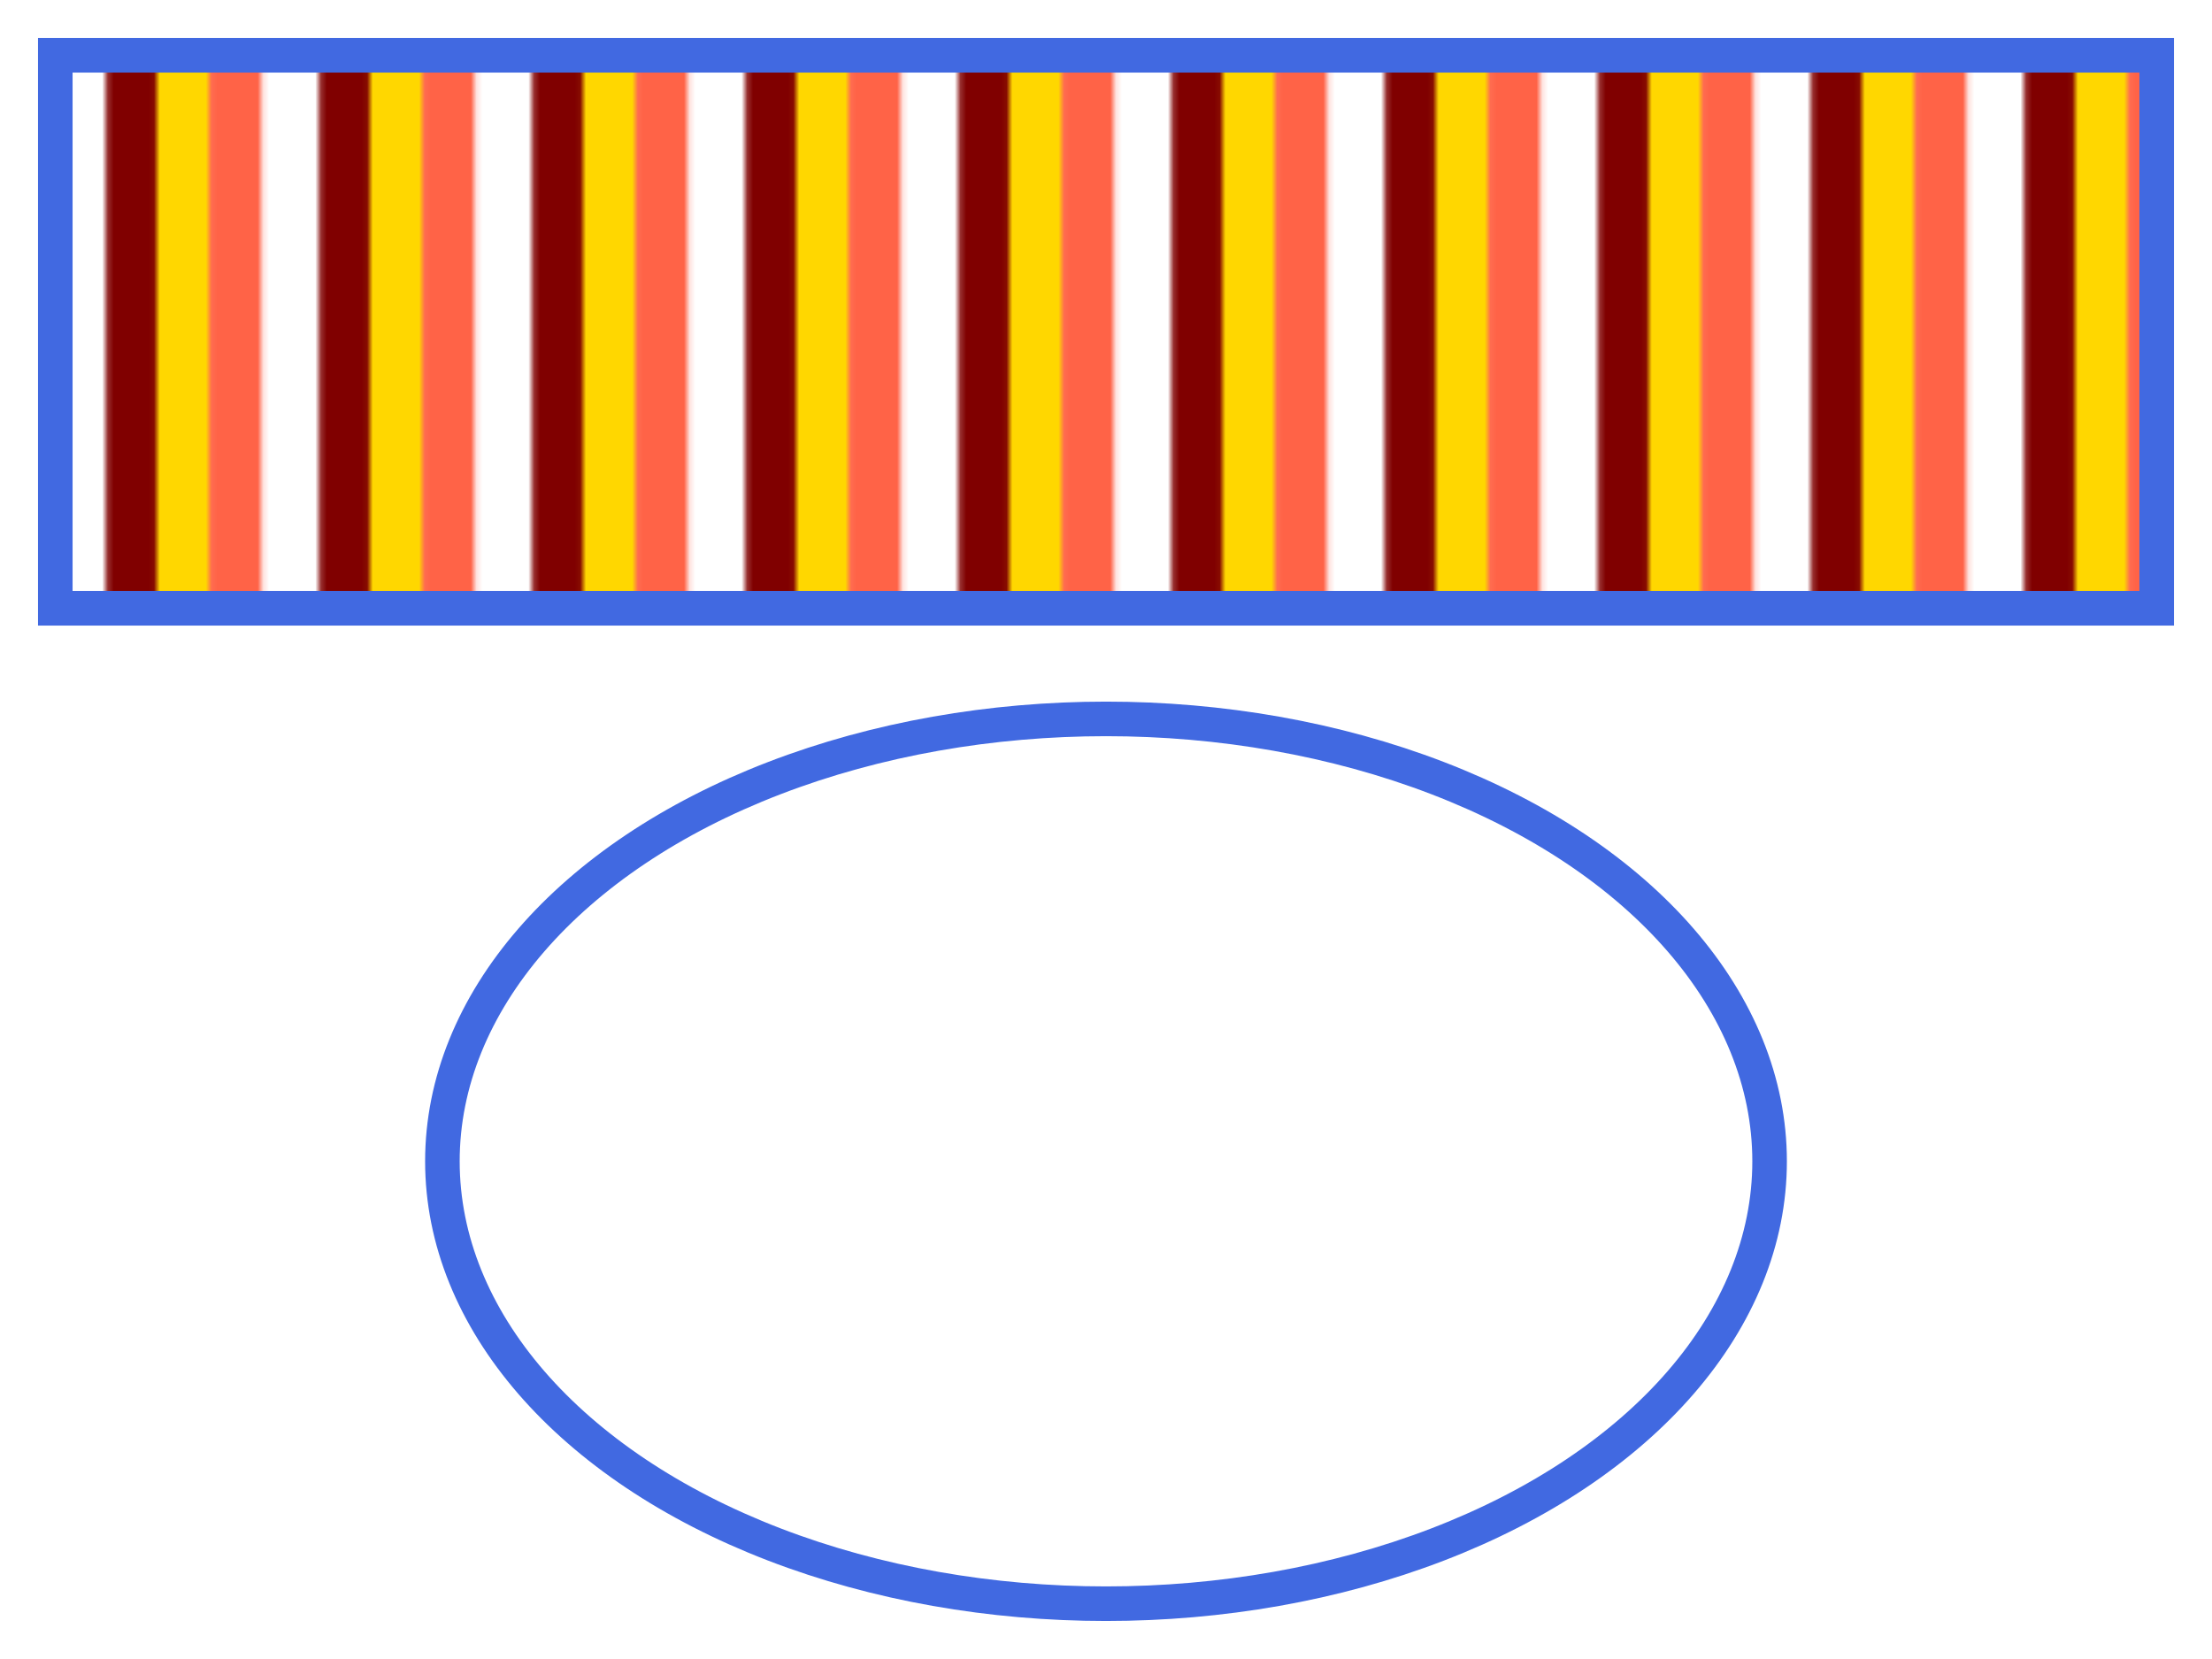 <svg xmlns="http://www.w3.org/2000/svg"
     xmlns:xlink="http://www.w3.org/1999/xlink"
     width="4in" height="3in" >
    <title xml:lang="en">Bounding Box Striped Pattern</title>
    <style type="text/css">
        svg {
            stroke-width: 6px;
        }
    </style>
    <pattern id="stripes2" x="5%" width="10%" height="100%"
             patternContentUnits="objectBoundingBox"
             stroke-width="0.025px" >                            <!--1-->
        <line x1="0.013" x2="0.013" y2="1" stroke="maroon" />
        <line x1="0.037" x2="0.037" y2="1" stroke="gold" />    <!--2-->
        <line x1="0.062" x2="0.062" y2="1" stroke="tomato" />
    </pattern>
    
    <g stroke="royalBlue" fill="url(#stripes2)">
        <rect x="0.1in" y="0.1in" width="3.8in" height="1in" />
        <ellipse cx="50%" cy="2.1in" rx="1.2in" ry="0.8in" />
    </g>
</svg>